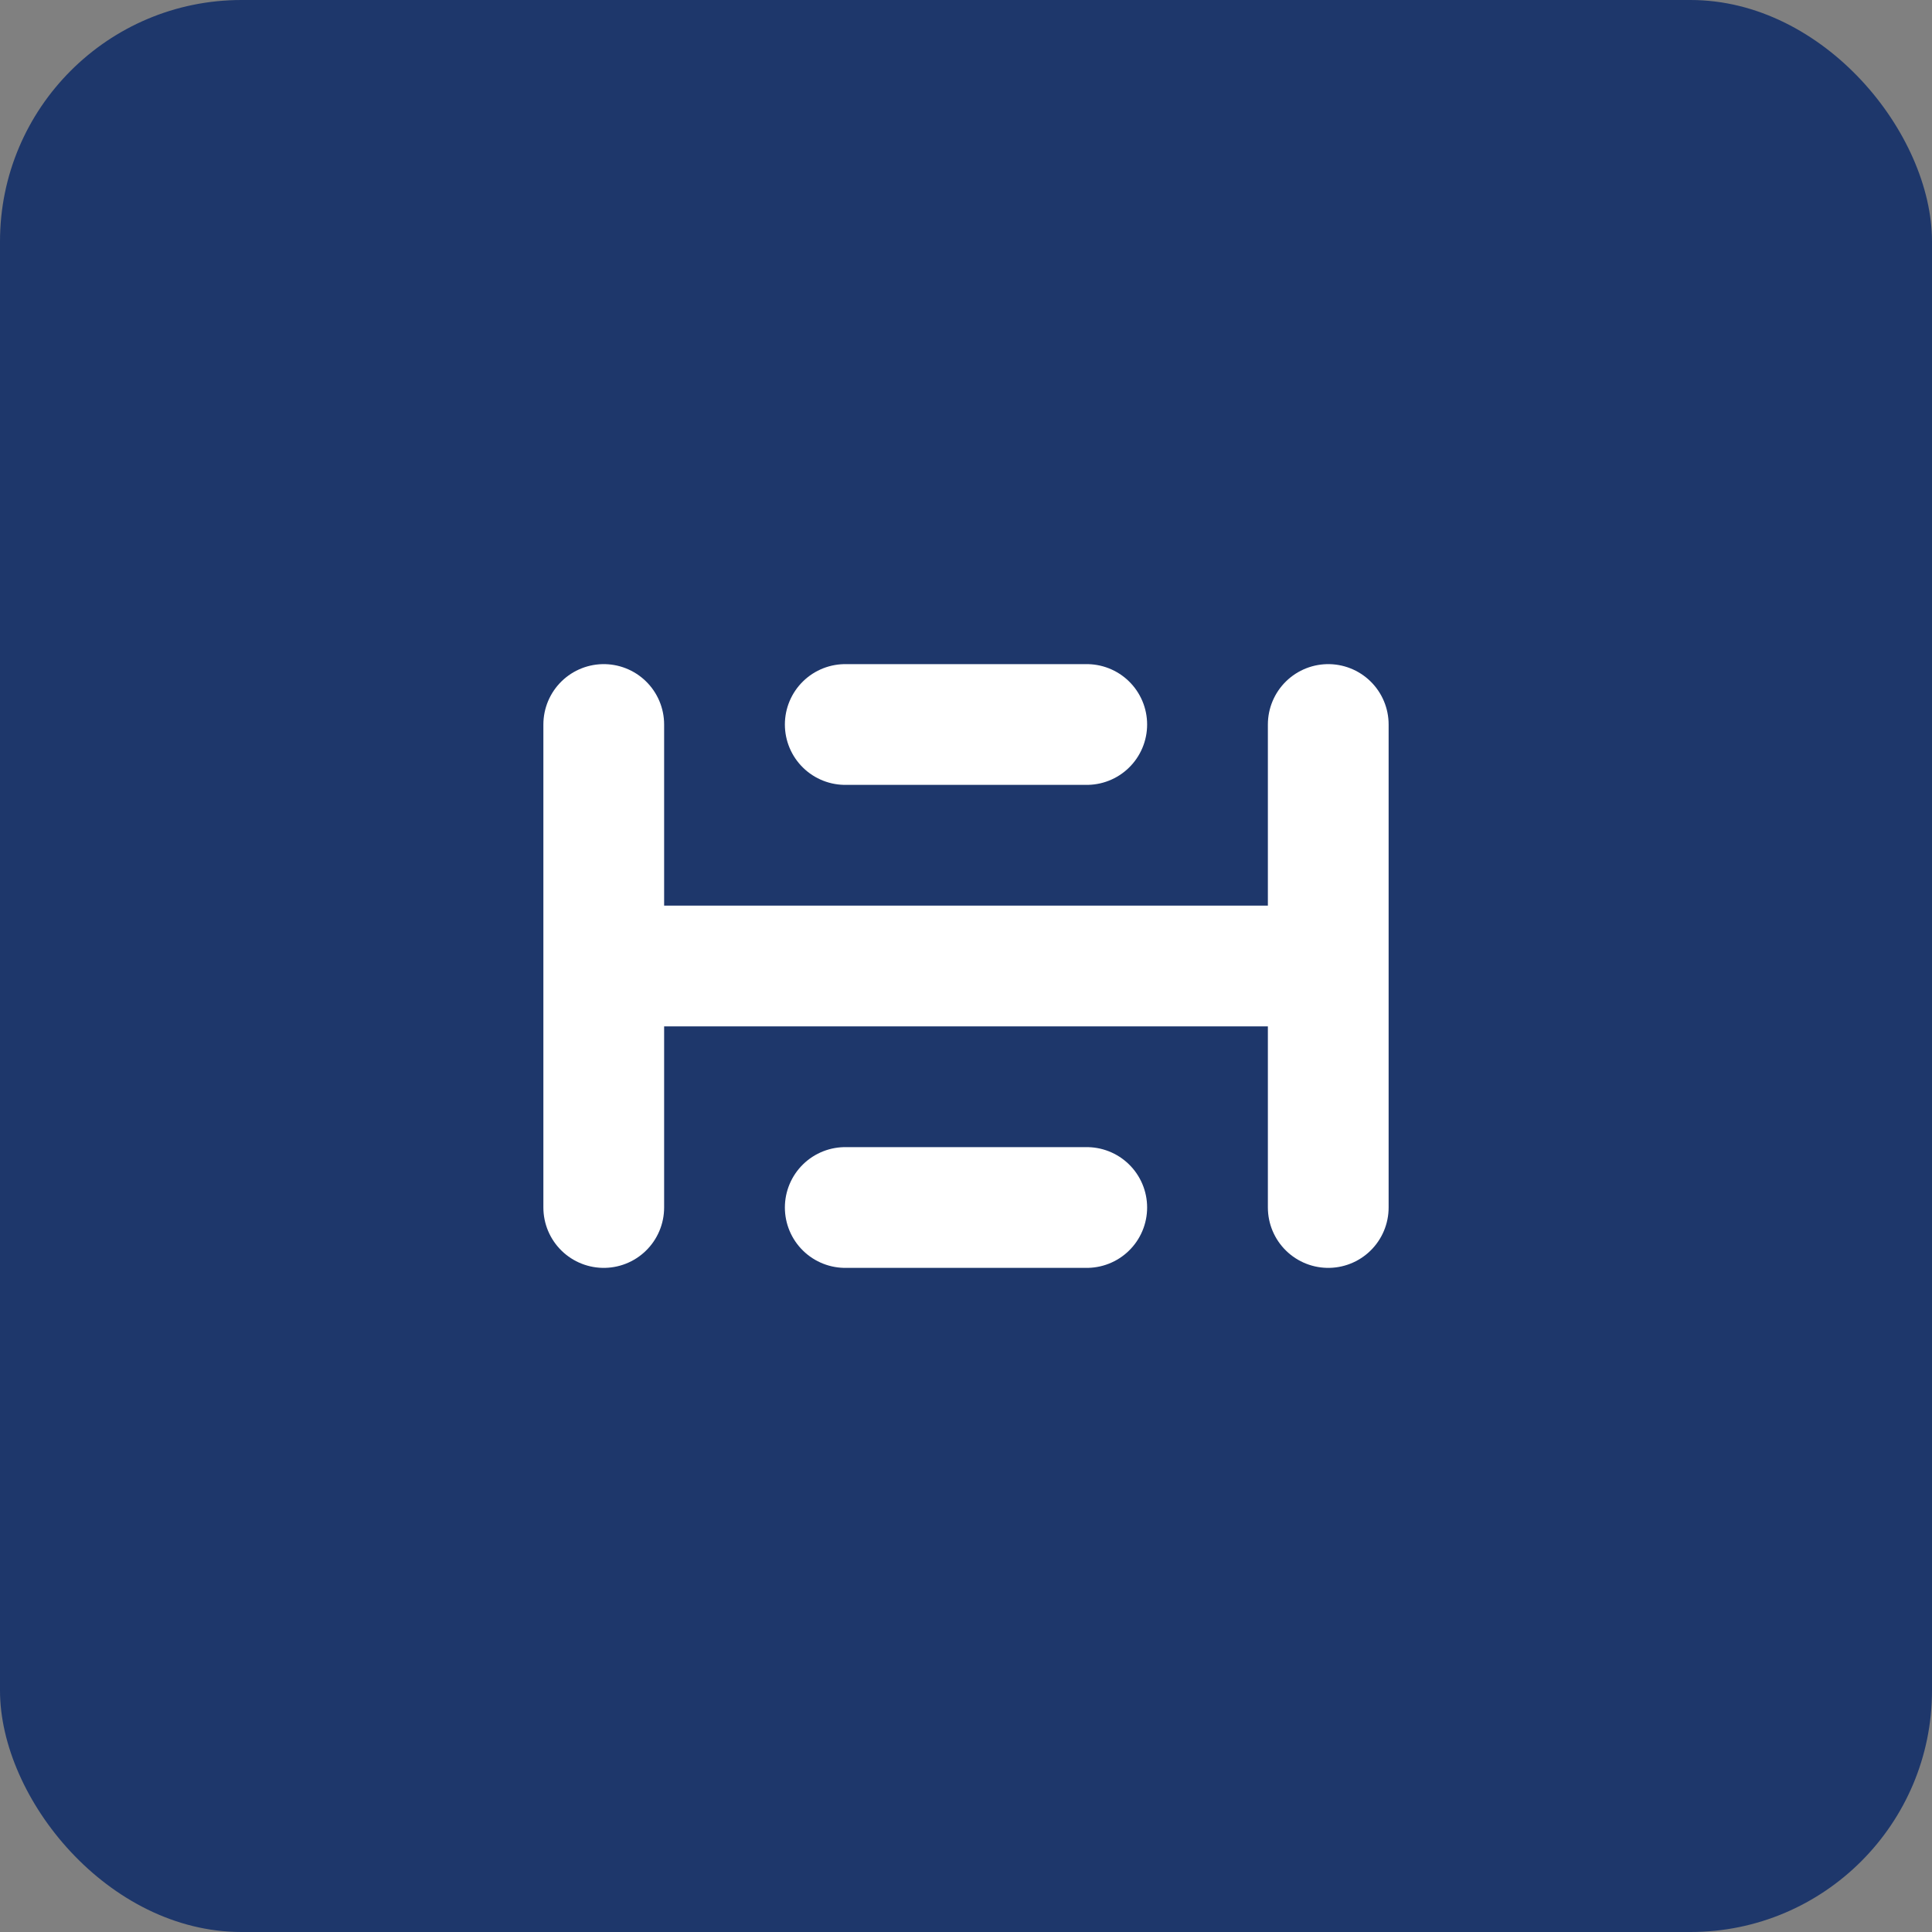 <svg xmlns="http://www.w3.org/2000/svg" width="32" height="32" viewBox="0 0 32 32">
  <rect x="0" y="0" width="32" height="32" fill="#808080" stroke="none"/>
  <rect width="32" height="32" rx="4" fill="#1e376b"/>
  <path d="M10 16h12M10 16v-4m0 4v4m12-4v-4m0 4v4m-8-8h4m-4 8h4" stroke="white" stroke-width="2" stroke-linecap="round" stroke-linejoin="round"/>
</svg>

